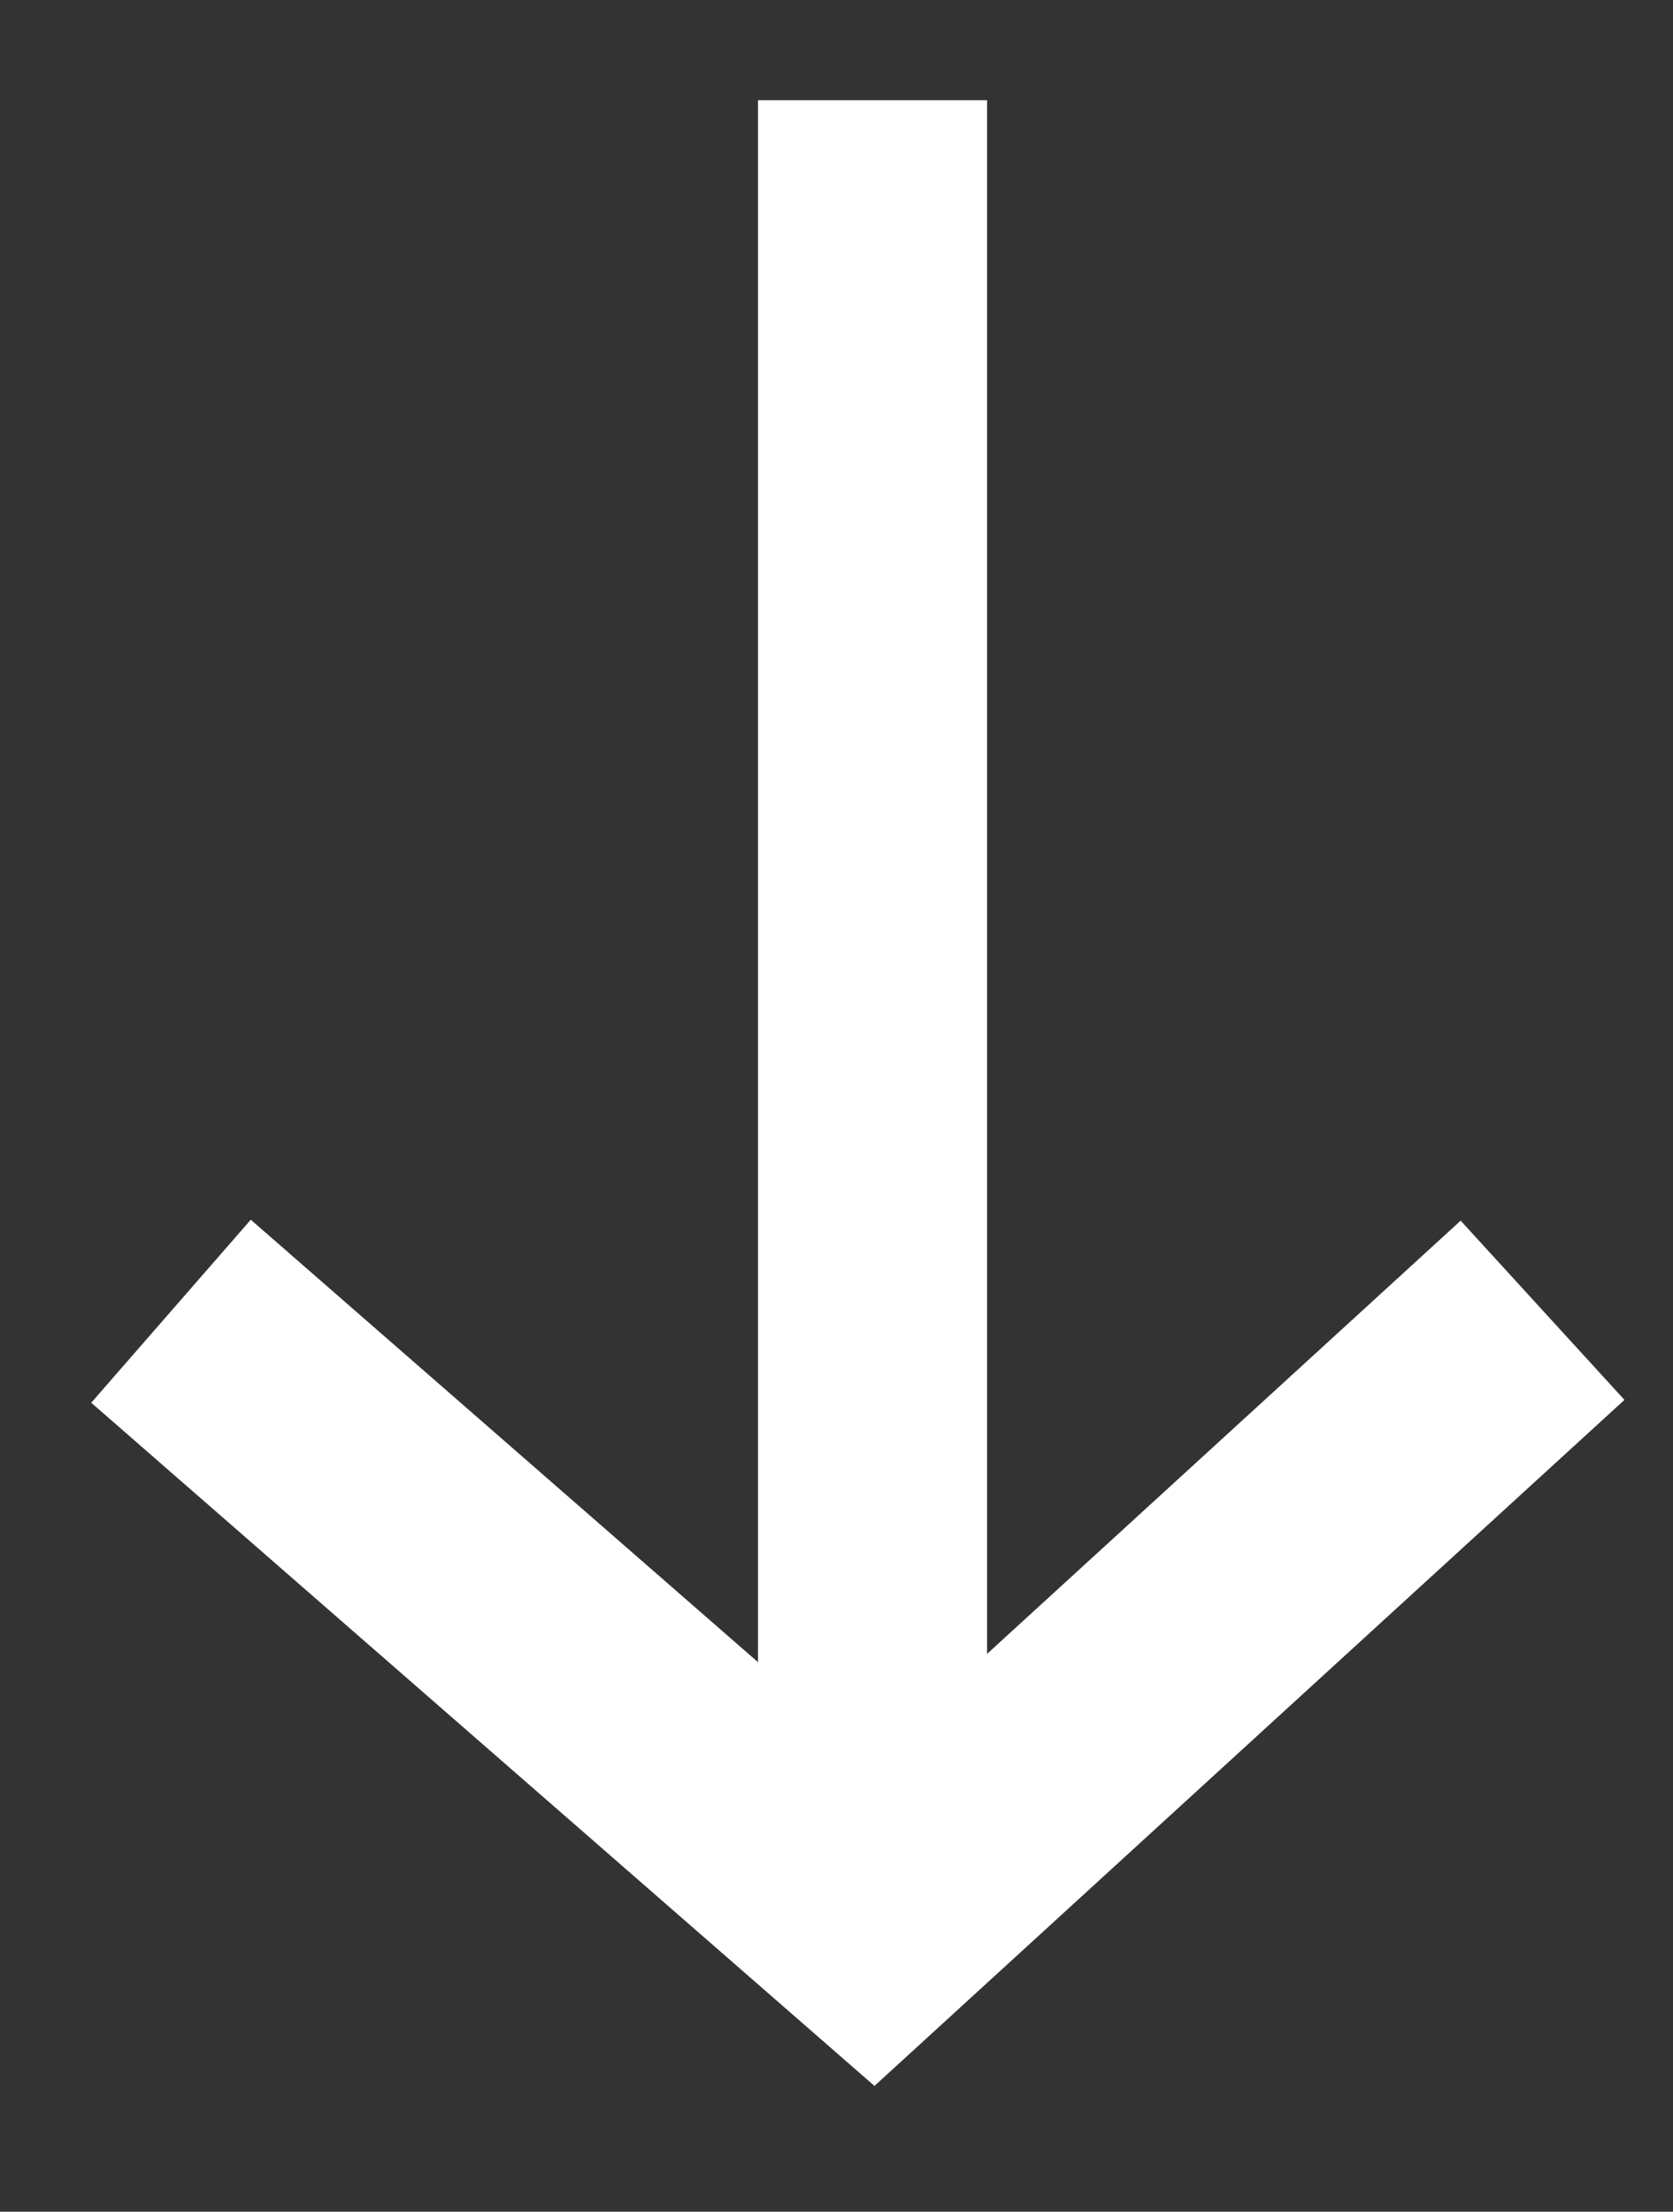 <?xml version="1.0" encoding="utf-8"?>
<!-- Generator: Adobe Illustrator 25.4.2, SVG Export Plug-In . SVG Version: 6.00 Build 0)  -->
<svg version="1.0" id="Lager_1" xmlns="http://www.w3.org/2000/svg" xmlns:xlink="http://www.w3.org/1999/xlink" x="0px" y="0px"
	 viewBox="0 0 248.1 327.85" style="enable-background:new 0 0 248.1 327.85;" xml:space="preserve">
<rect x="0" y="0" width="248.1" height="327.85" fill="#333333" stroke="none"/>
<style type="text/css">
	.st0{fill:#FFFFFF;}
</style>
<g>
	<g>
		<rect x="120.41" y="22.85" class="st0" width="17.97" height="249.67"/>
		<path class="st0" d="M146.38,280.52h-33.97V14.85h33.97V280.52z M128.41,264.52h1.97V30.85h-1.97V264.52z"/>
	</g>
</g>
<g>
	<g>
		<polygon class="st0" points="129.55,298.48 24.82,207.15 37.96,192.08 129.23,271.66 216.1,192.24 229.6,207 		"/>
		<path class="st0" d="M129.68,309.2L13.53,207.93l23.66-27.13l91.92,80.15l87.5-80.01l24.29,26.57L129.68,309.2z M36.11,206.38
			l93.32,81.37l88.87-81.26l-2.7-2.95l-86.23,78.85l-90.62-79.02L36.11,206.38z"/>
	</g>
</g>
</svg>
